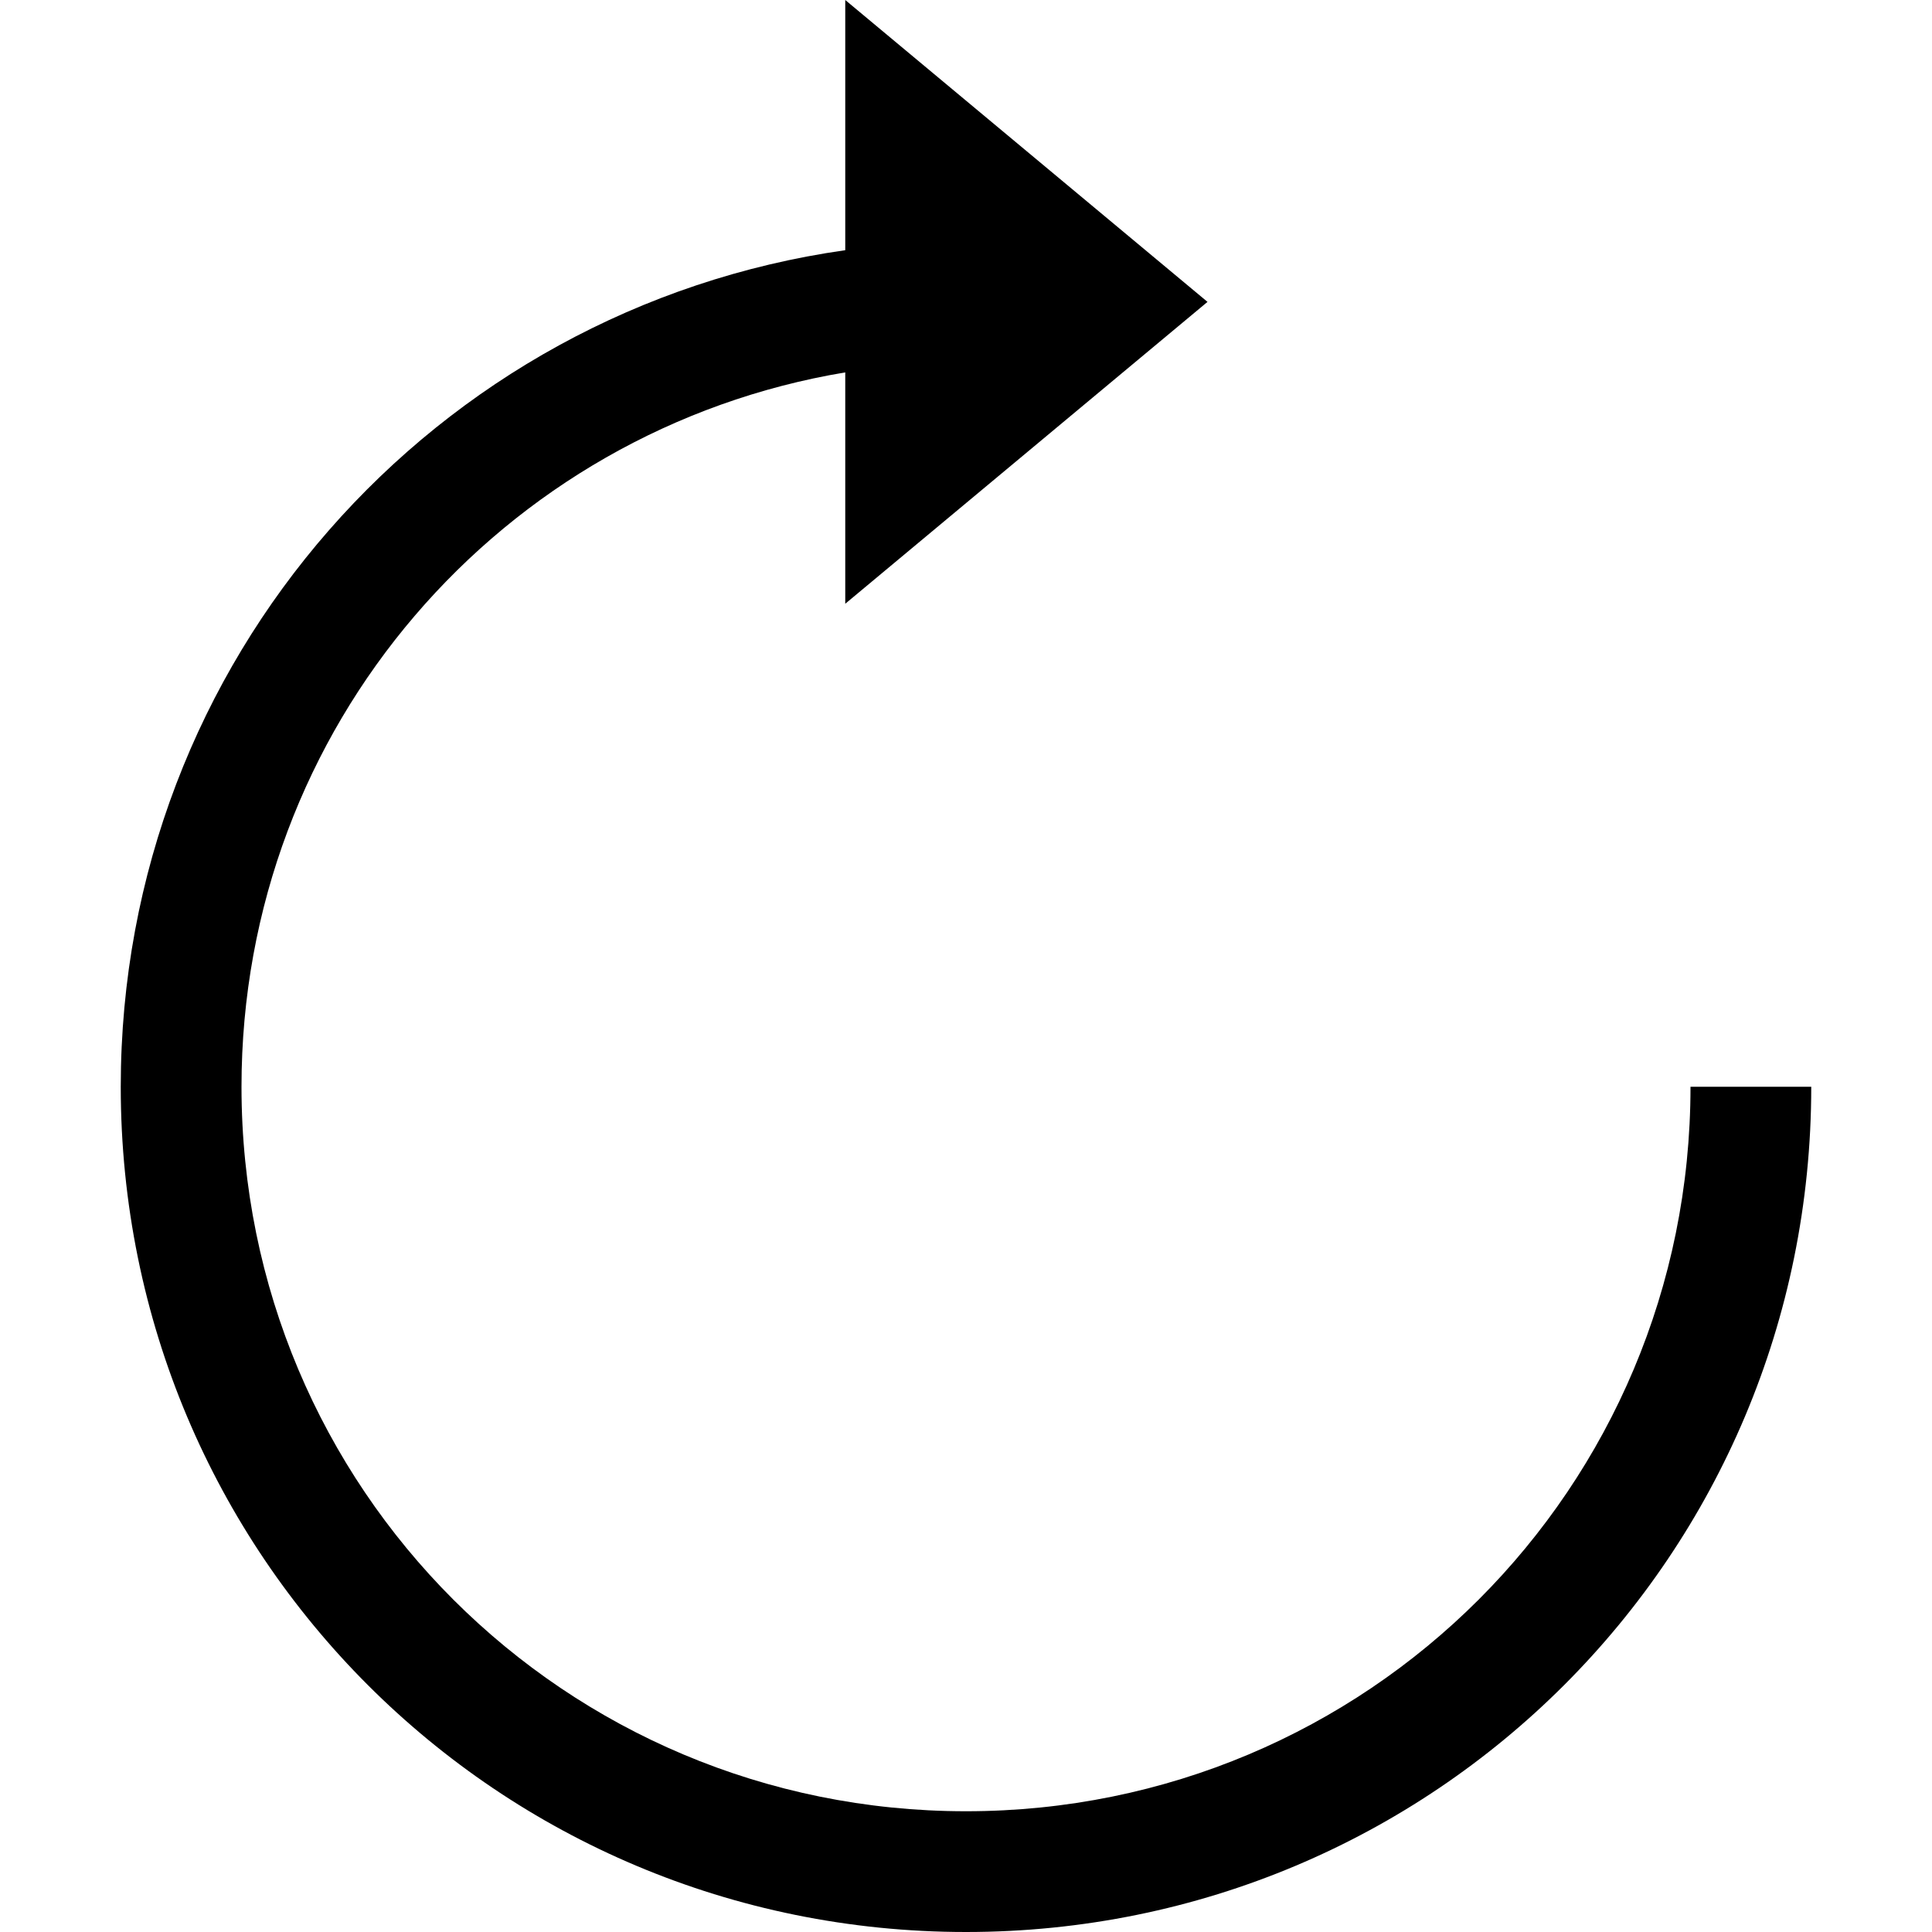 <?xml version="1.0" encoding="UTF-8" standalone="no"?>
<!-- Created with Inkscape (http://www.inkscape.org/) -->

<svg
   width="16"
   height="16"
   viewBox="0 0 16 16"
   version="1.1"
   id="svg5"
   inkscape:version="1.1.1 (3bf5ae0d25, 2021-09-20, custom)"
   sodipodi:docname="view-refresh-symbolic.svg"
   xmlns:inkscape="http://www.inkscape.org/namespaces/inkscape"
   xmlns:sodipodi="http://sodipodi.sourceforge.net/DTD/sodipodi-0.dtd"
   xmlns="http://www.w3.org/2000/svg"
   xmlns:svg="http://www.w3.org/2000/svg">
  <sodipodi:namedview
     id="namedview7"
     pagecolor="#ffffff"
     bordercolor="#666666"
     borderopacity="1.0"
     inkscape:pageshadow="2"
     inkscape:pageopacity="0.0"
     inkscape:pagecheckerboard="0"
     inkscape:document-units="px"
     showgrid="false"
     inkscape:zoom="24.660349"
     inkscape:cx="7.9885325"
     inkscape:cy="7.9885325"
     inkscape:window-width="1366"
     inkscape:window-height="692"
     inkscape:window-x="0"
     inkscape:window-y="40"
     inkscape:window-maximized="1"
     inkscape:current-layer="layer1">
    <inkscape:grid
       type="xygrid"
       id="grid824" />
  </sodipodi:namedview>
  <defs
     id="defs2" />
  <g
     inkscape:label="Capa 1"
     inkscape:groupmode="layer"
     id="layer1">
    <path
       id="path861"
       style="fill-opacity:1;stroke:none;stroke-width:1px;stroke-linecap:butt;stroke-linejoin:miter;stroke-opacity:1"
       d="M 7 0 L 7 2.072 C 3.6 2.555 1 5.462 1 9 C 1 12.878 4.122 16 8 16 C 11.878 16 15 12.878 15 9 L 14 9 C 14 12.324 11.324 15 8 15 C 4.676 15 2 12.324 2 9 C 2 6.017 4.156 3.558 7 3.084 L 7 5 L 10 2.5 L 7 0 z " />
  </g>
</svg>
